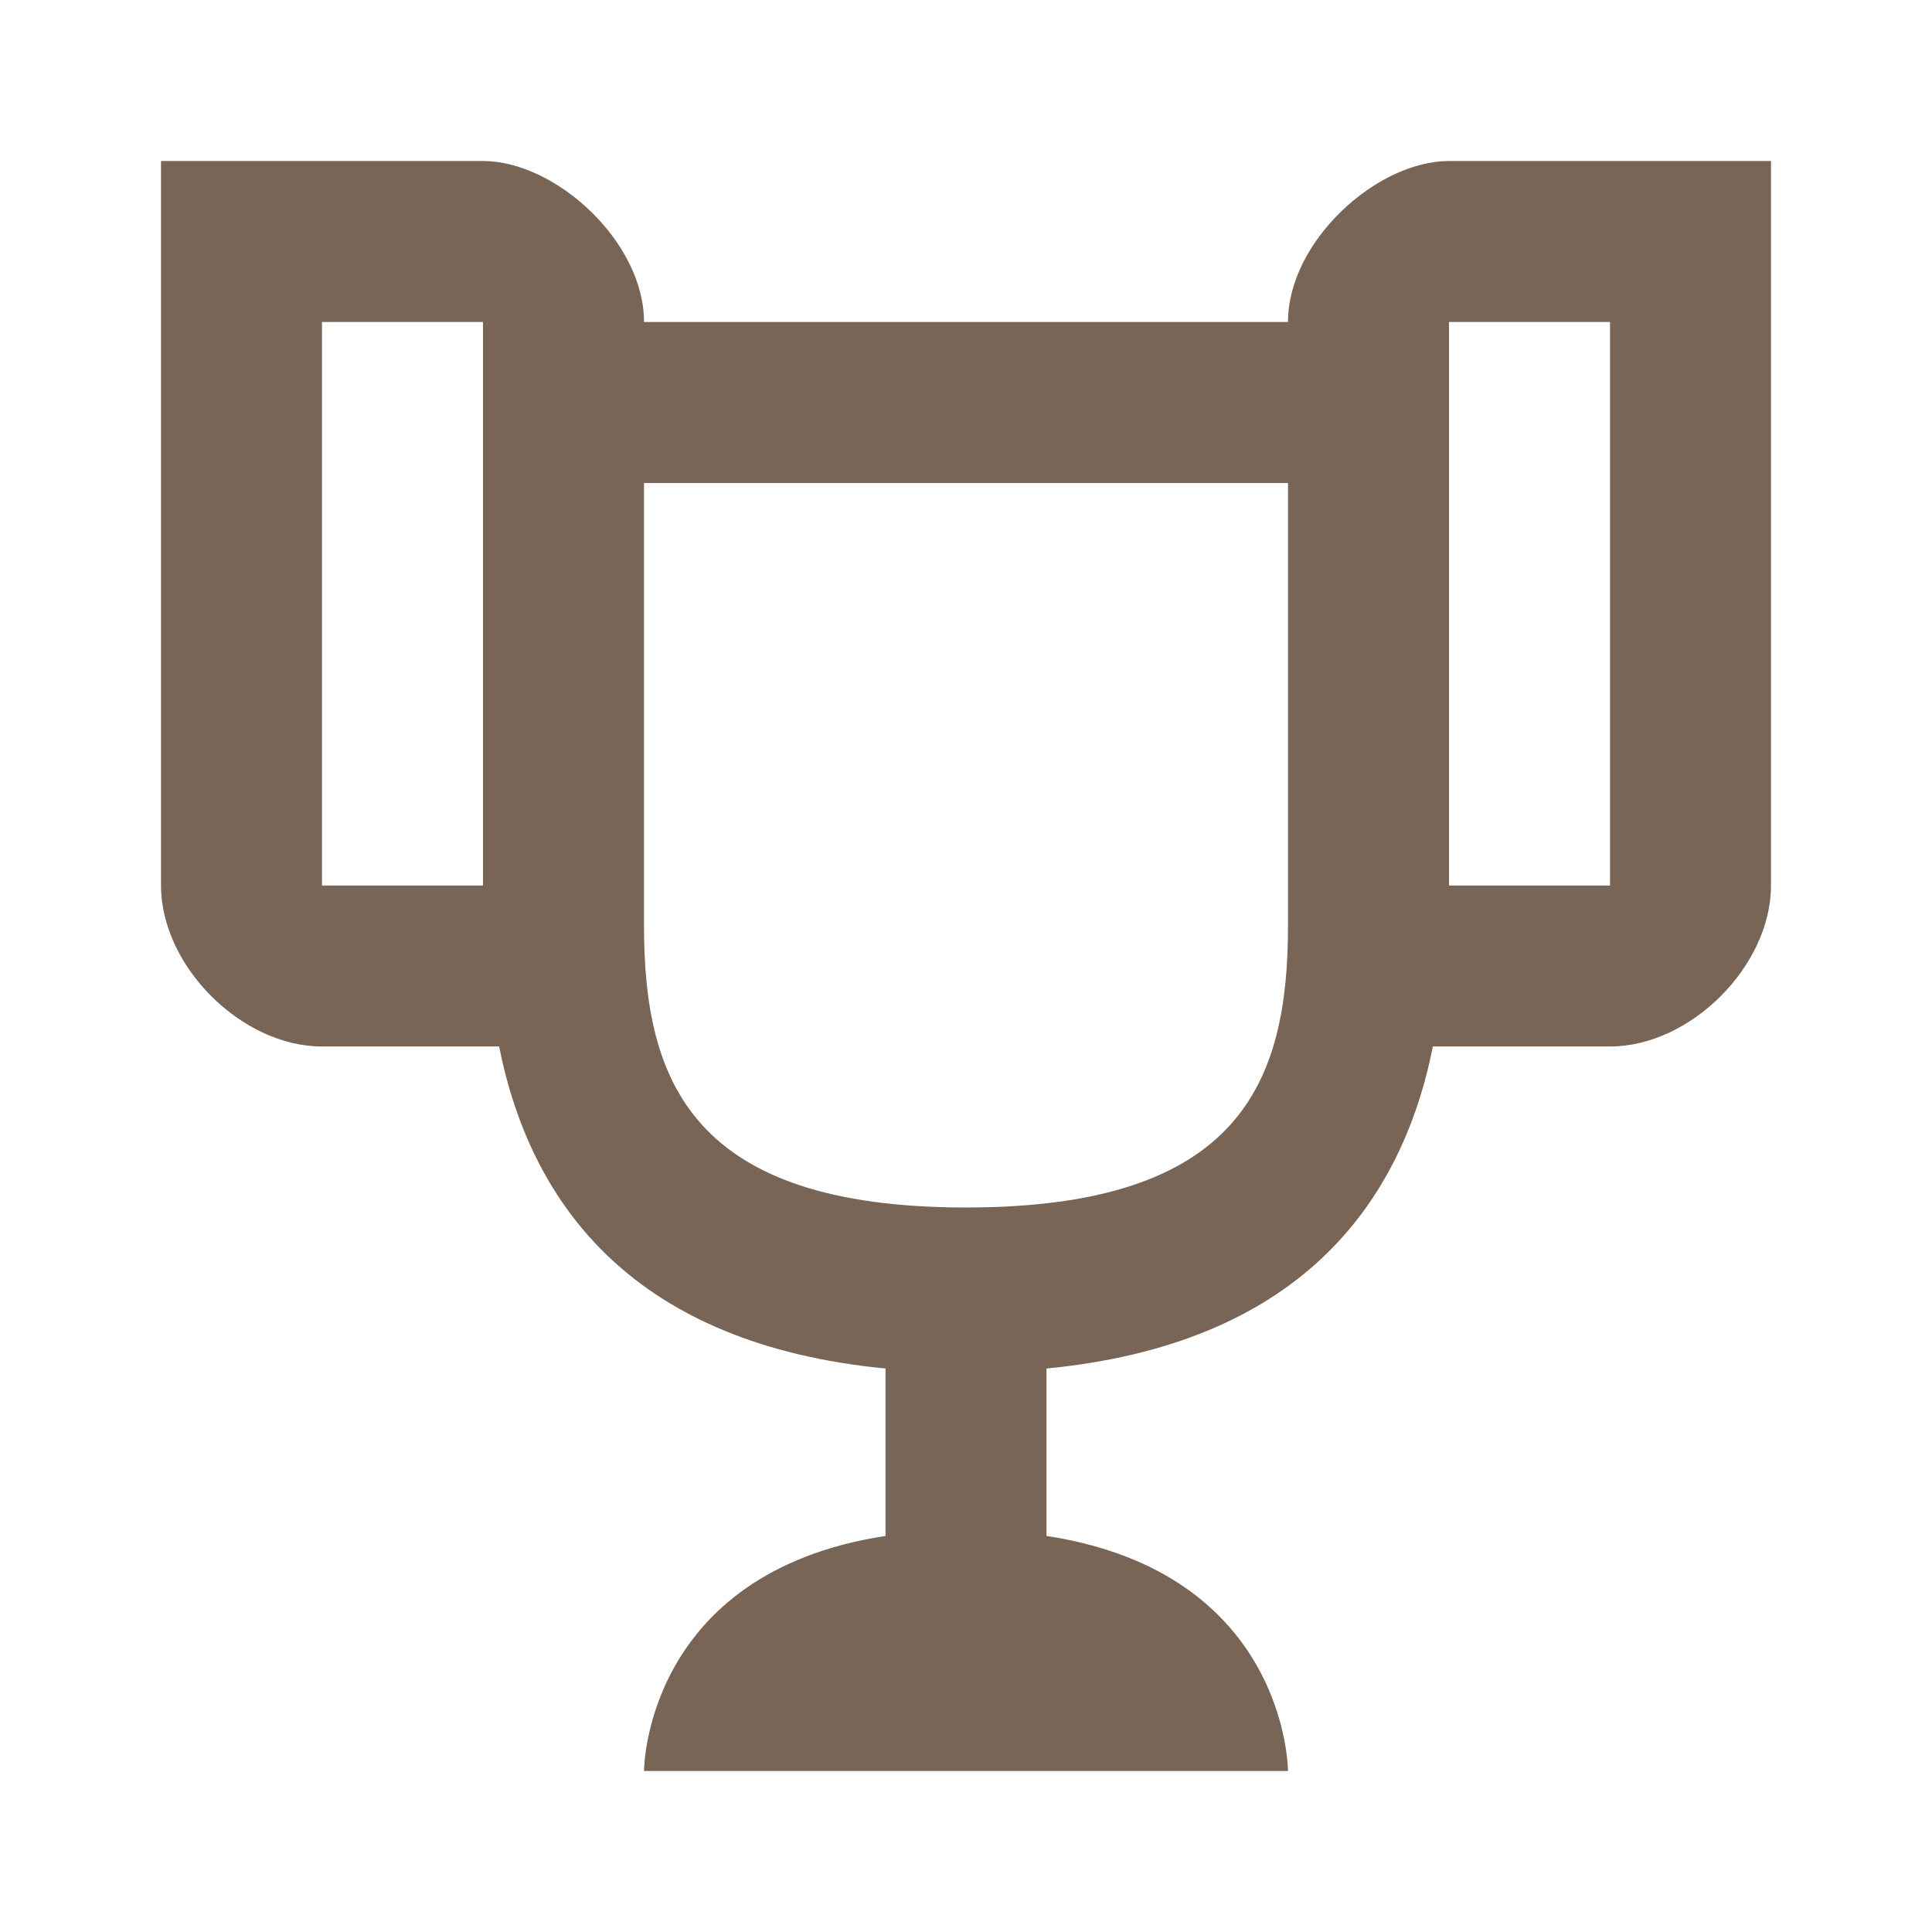 <svg width="80" height="80" viewBox="0 0 80 80" fill="none" xmlns="http://www.w3.org/2000/svg">
<path d="M60 6.667C57 6.667 53.333 10 53.333 13.333H26.667C26.667 10 23 6.667 20 6.667H6.667V36.667C6.667 40 10 43.333 13.333 43.333H20.667C22 50 26.333 55.667 36.667 56.667V63.6C26.667 65.133 26.667 73.333 26.667 73.333H53.333C53.333 73.333 53.333 65.133 43.333 63.6V56.667C53.667 55.667 58 50 59.333 43.333H66.667C70 43.333 73.333 40 73.333 36.667V6.667H60ZM20 36.667H13.333V13.333H20V36.667ZM53.333 38.333C53.333 44.767 51.4 50 40 50C28.633 50 26.667 44.767 26.667 38.333V20H53.333V38.333ZM66.667 36.667H60V13.333H66.667V36.667Z" fill="#786556"/>
</svg>
